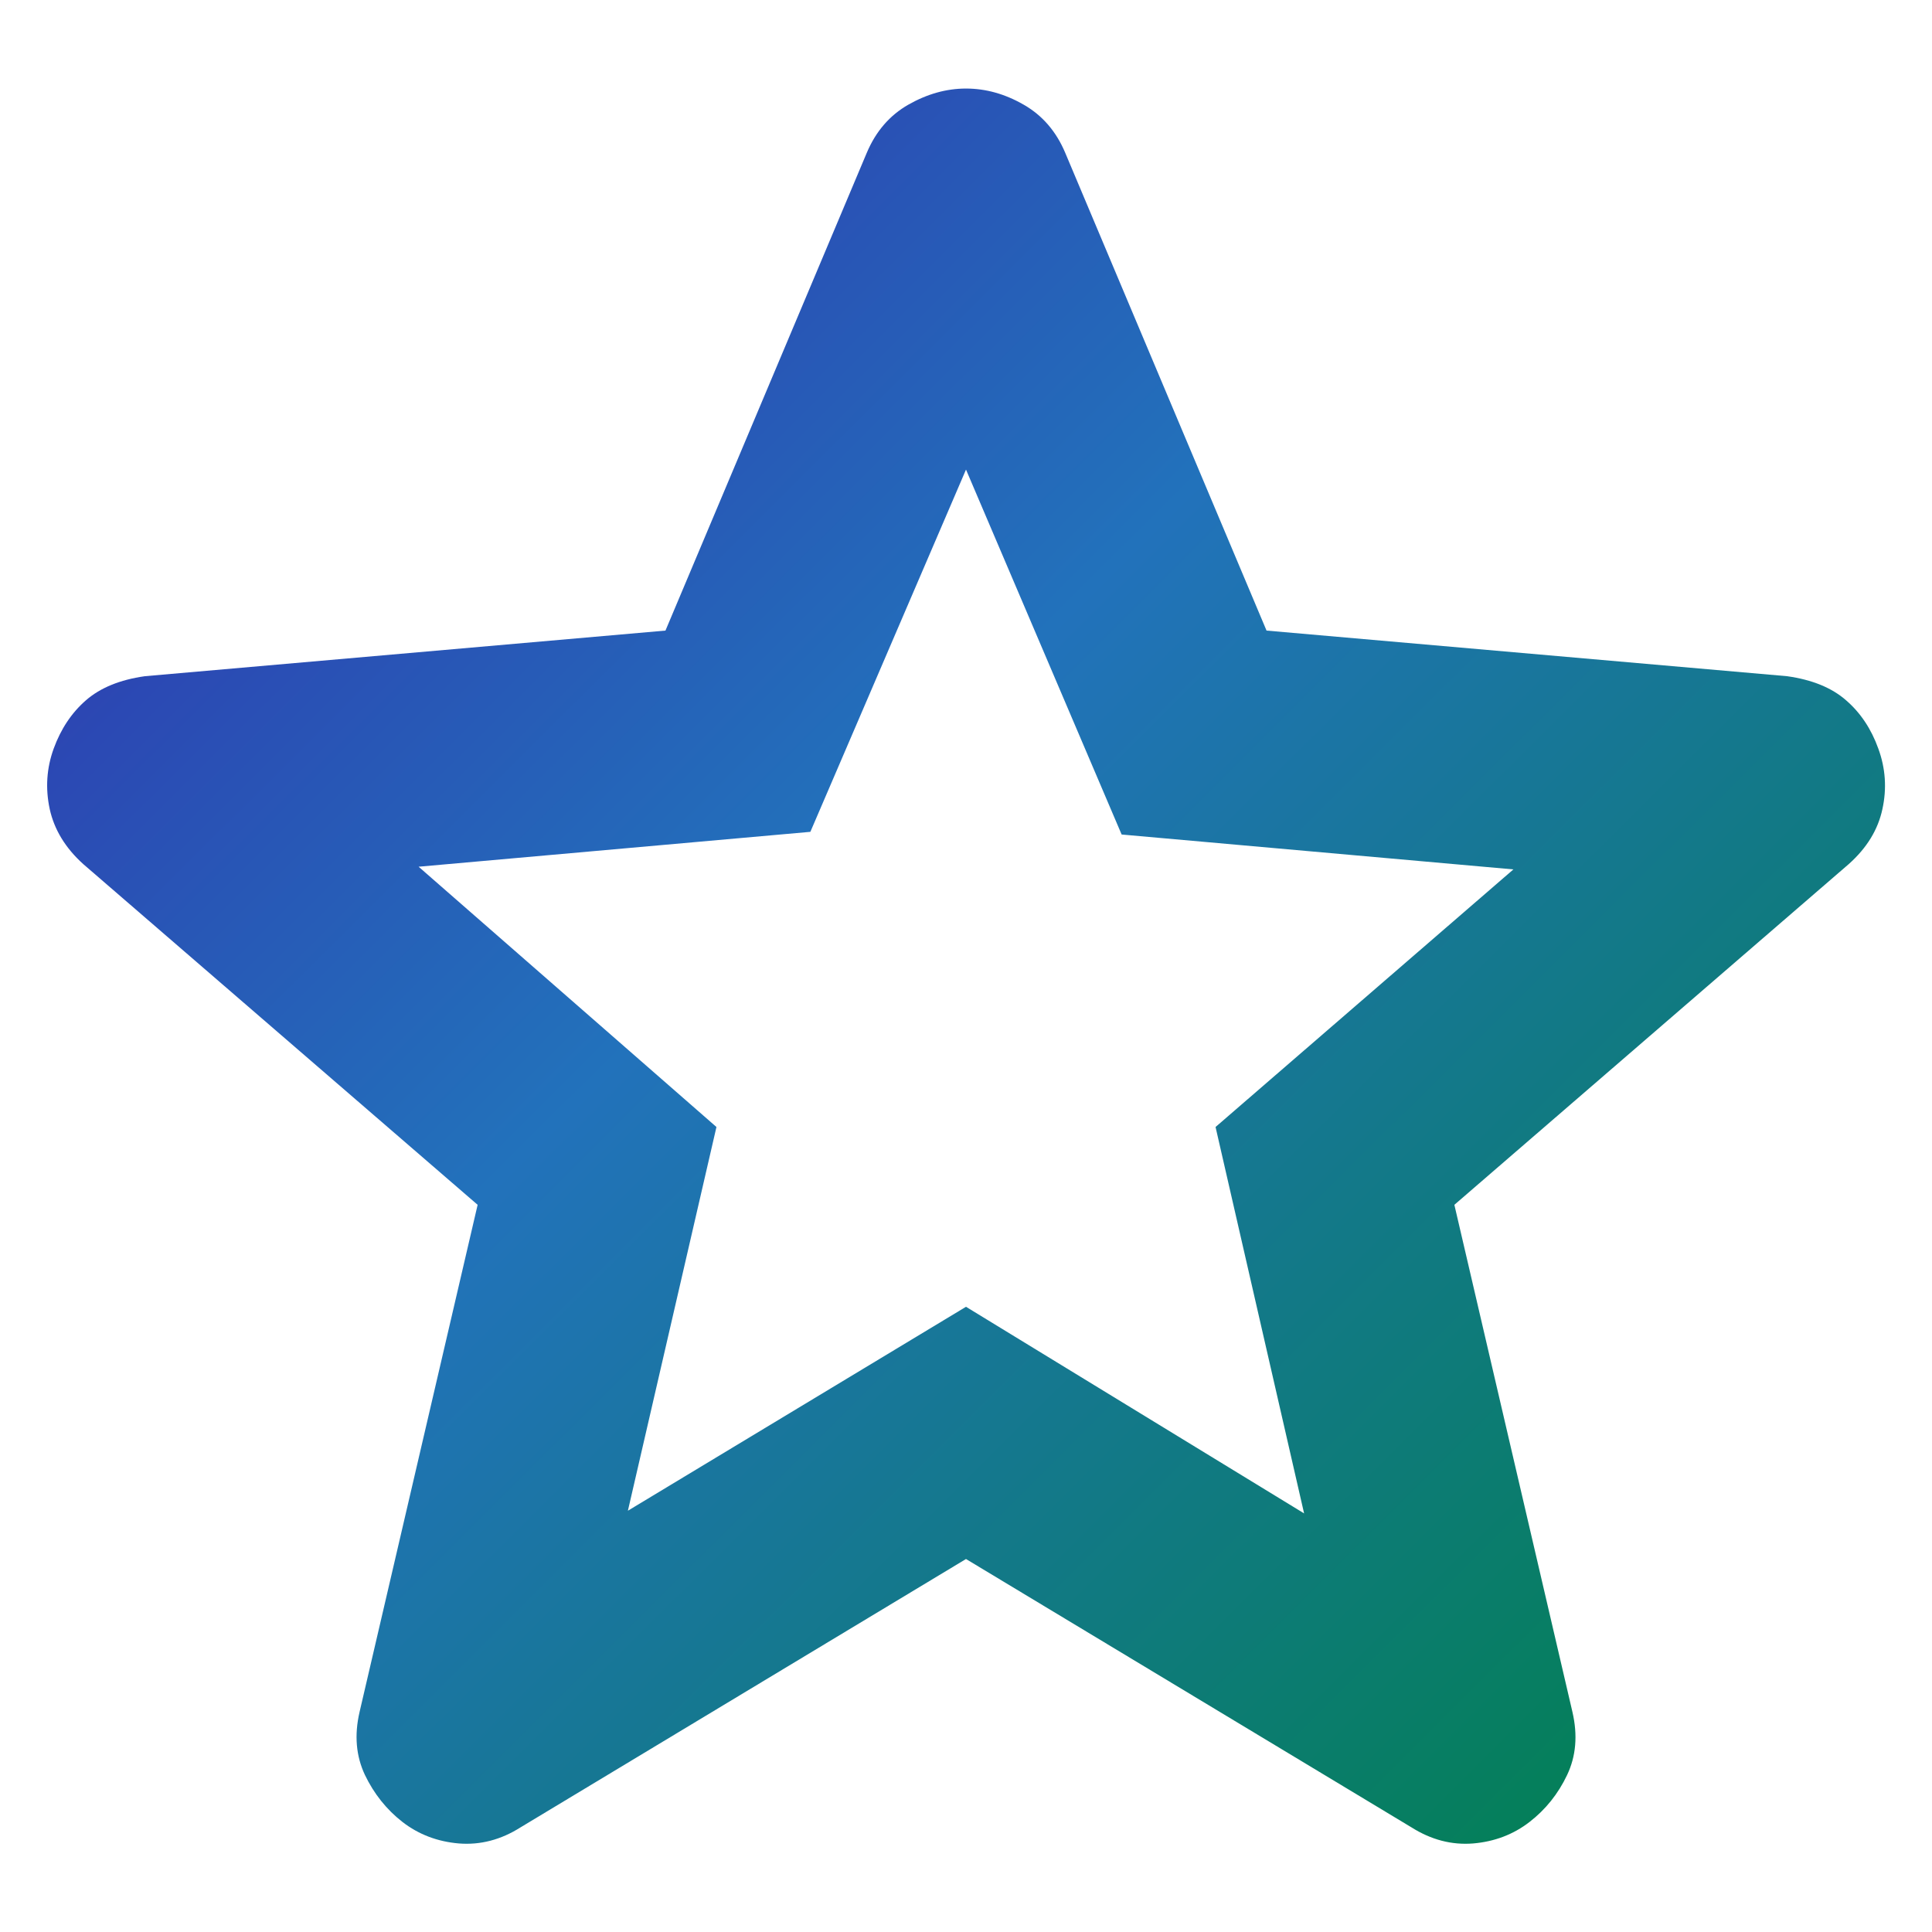 <svg width="18" height="18" viewBox="0 0 18 18" fill="none" xmlns="http://www.w3.org/2000/svg">
<path d="M5.85 14.075L9 12.175L12.15 14.1L11.325 10.5L14.1 8.1L10.45 7.775L9 4.375L7.55 7.75L3.9 8.075L6.675 10.5L5.85 14.075ZM9 14.525L4.85 17.025C4.667 17.141 4.475 17.191 4.275 17.175C4.075 17.158 3.9 17.091 3.75 16.975C3.6 16.858 3.484 16.712 3.4 16.537C3.317 16.361 3.3 16.166 3.35 15.95L4.45 11.225L0.775 8.05C0.609 7.9 0.505 7.729 0.463 7.537C0.422 7.345 0.434 7.157 0.5 6.975C0.567 6.791 0.667 6.641 0.8 6.525C0.934 6.408 1.117 6.333 1.35 6.3L6.2 5.875L8.075 1.425C8.159 1.225 8.288 1.075 8.463 0.975C8.639 0.875 8.818 0.825 9 0.825C9.184 0.825 9.363 0.875 9.537 0.975C9.712 1.075 9.841 1.225 9.925 1.425L11.8 5.875L16.65 6.3C16.884 6.333 17.067 6.408 17.2 6.525C17.334 6.641 17.434 6.791 17.5 6.975C17.567 7.158 17.58 7.346 17.538 7.538C17.497 7.73 17.393 7.9 17.225 8.05L13.55 11.225L14.65 15.95C14.7 16.166 14.684 16.362 14.6 16.538C14.517 16.713 14.4 16.859 14.25 16.975C14.1 17.091 13.925 17.158 13.725 17.175C13.525 17.191 13.334 17.141 13.15 17.025L9 14.525Z" fill="url(#paint0_linear_1401_4479)"/>
<defs>
<linearGradient id="paint0_linear_1401_4479" x1="-0.912" y1="-2.838" x2="17.772" y2="15.899" gradientUnits="userSpaceOnUse">
<stop offset="0.063" stop-color="#3619AB"/>
<stop offset="0.518" stop-color="#2272BB"/>
<stop offset="1" stop-color="#00814B"/>
</linearGradient>
</defs>
</svg>
